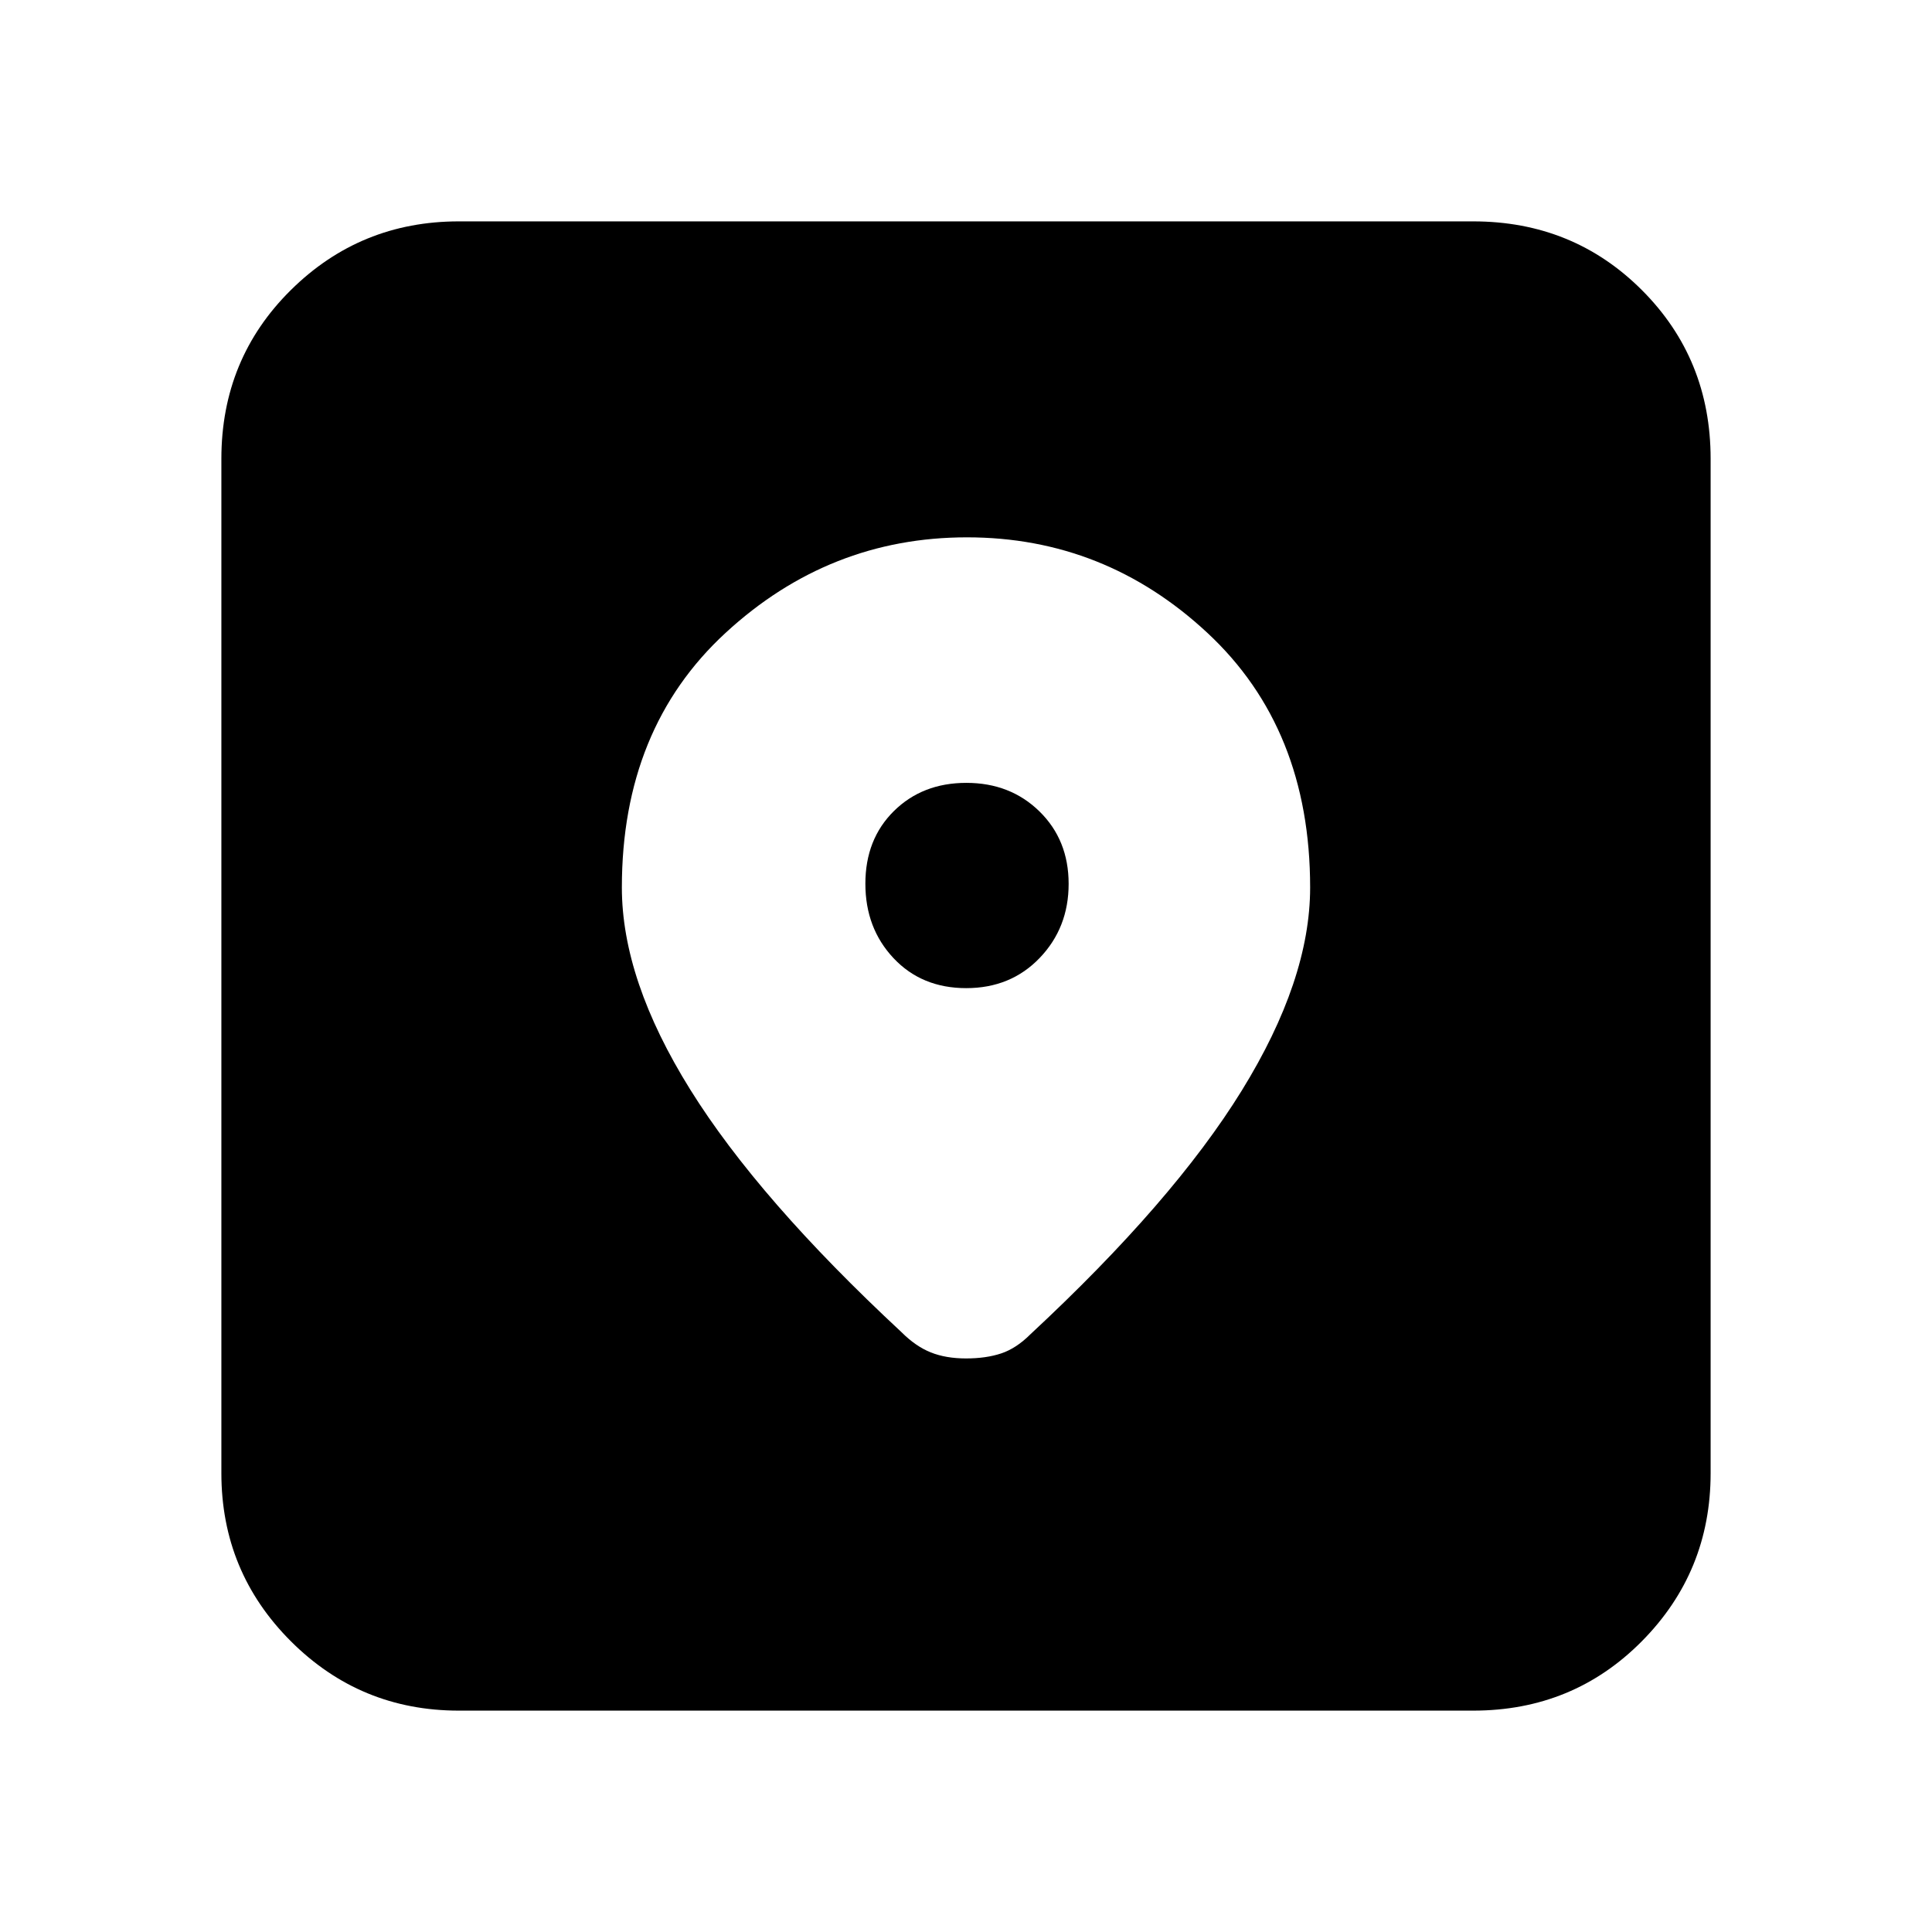 <svg xmlns="http://www.w3.org/2000/svg" height="20" viewBox="0 -960 960 960" width="20"><path d="M228-110q-49 0-83.5-34.5T110-228v-504q0-49.7 34.5-83.85Q179-850 228-850h504q49.7 0 83.85 34.15Q850-781.7 850-732v504q0 49-34.15 83.5T732-110H228Zm252.48-583Q412-693 360.5-645.5T309-519q0 45.89 34 100.44Q377-364 448-298q7 7 14.5 10t17.5 3q10 0 17.5-2.5T512-297q71-66 105-121.06 34-55.05 34-100.94 0-79-51.02-126.5T480.48-693Zm-.37 224Q458-469 444-483.89q-14-14.88-14-37Q430-543 444.18-557q14.19-14 36-14 21.82 0 36.32 14.18 14.5 14.19 14.5 36Q531-499 516.61-484q-14.38 15-36.5 15Z"/></svg>